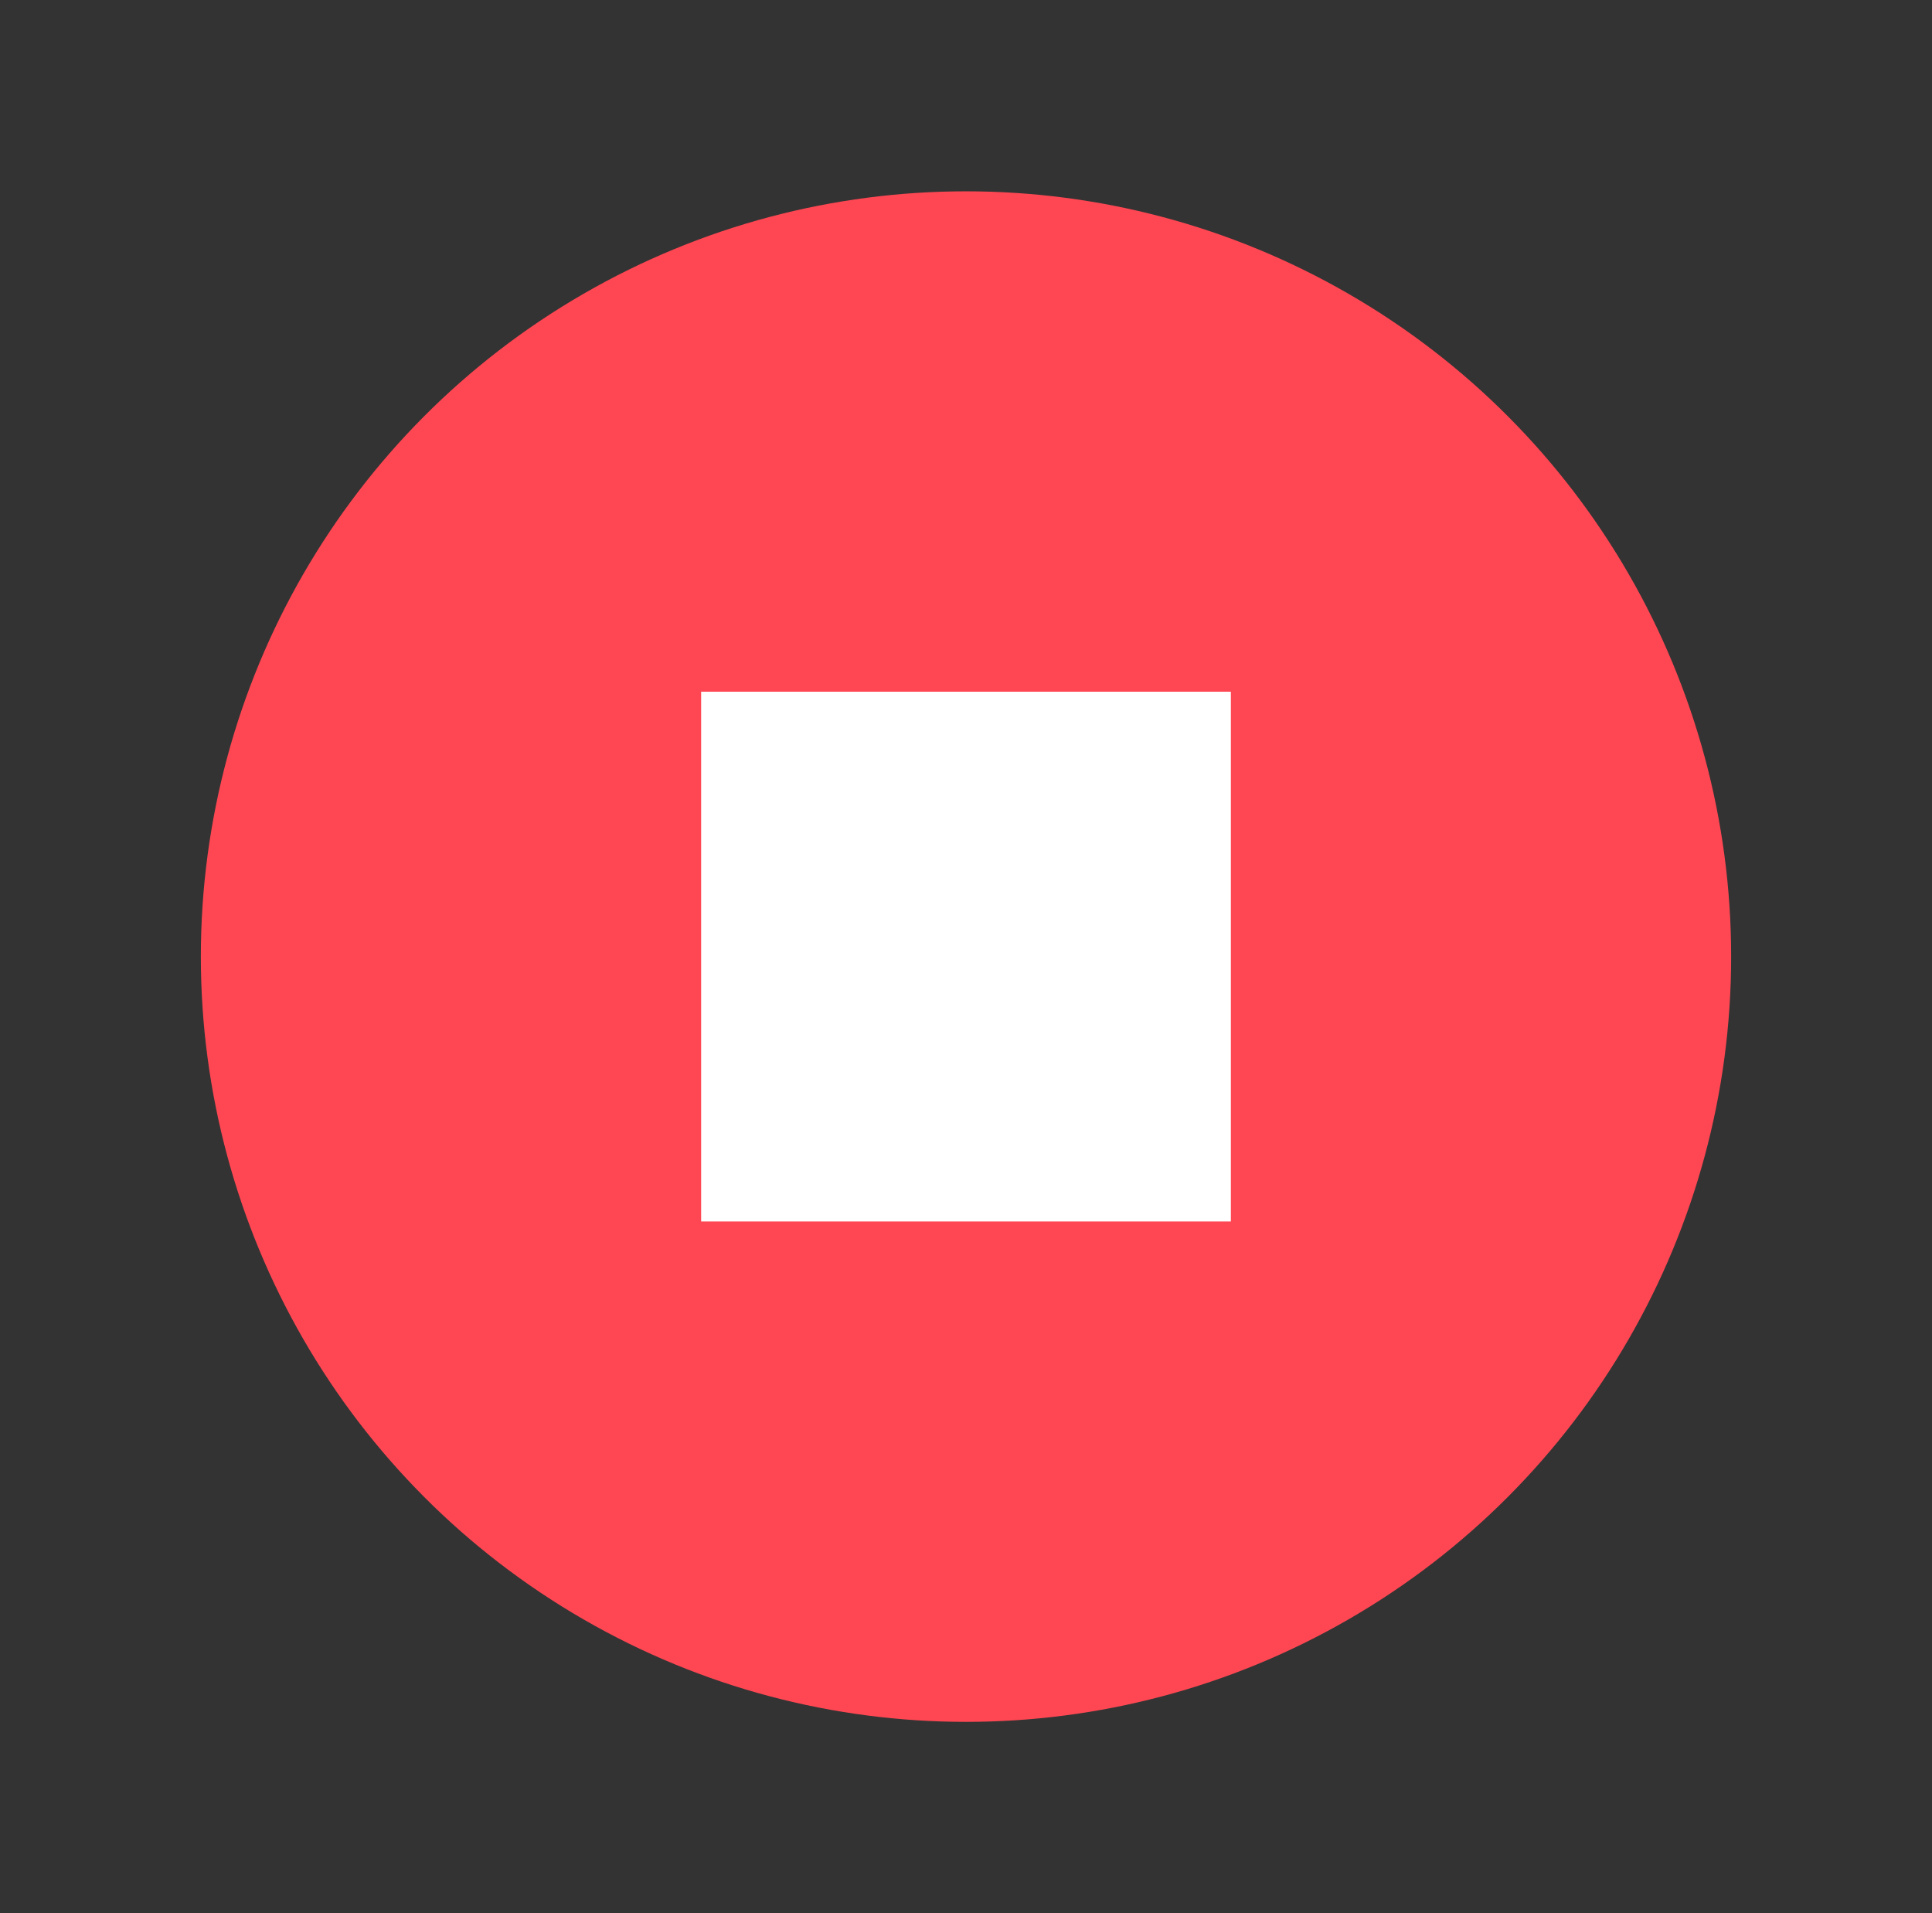 <svg width="101" height="100" viewBox="0 0 101 100" fill="none" xmlns="http://www.w3.org/2000/svg">
<rect x="0" y="0" width="101" height="100" fill="#333333" stroke="none"/>
<circle cx="50.5" cy="50" r="40" fill="#FF4753"/>
<rect x="36.654" y="36.154" width="27.692" height="27.692" fill="white"/>
</svg>
